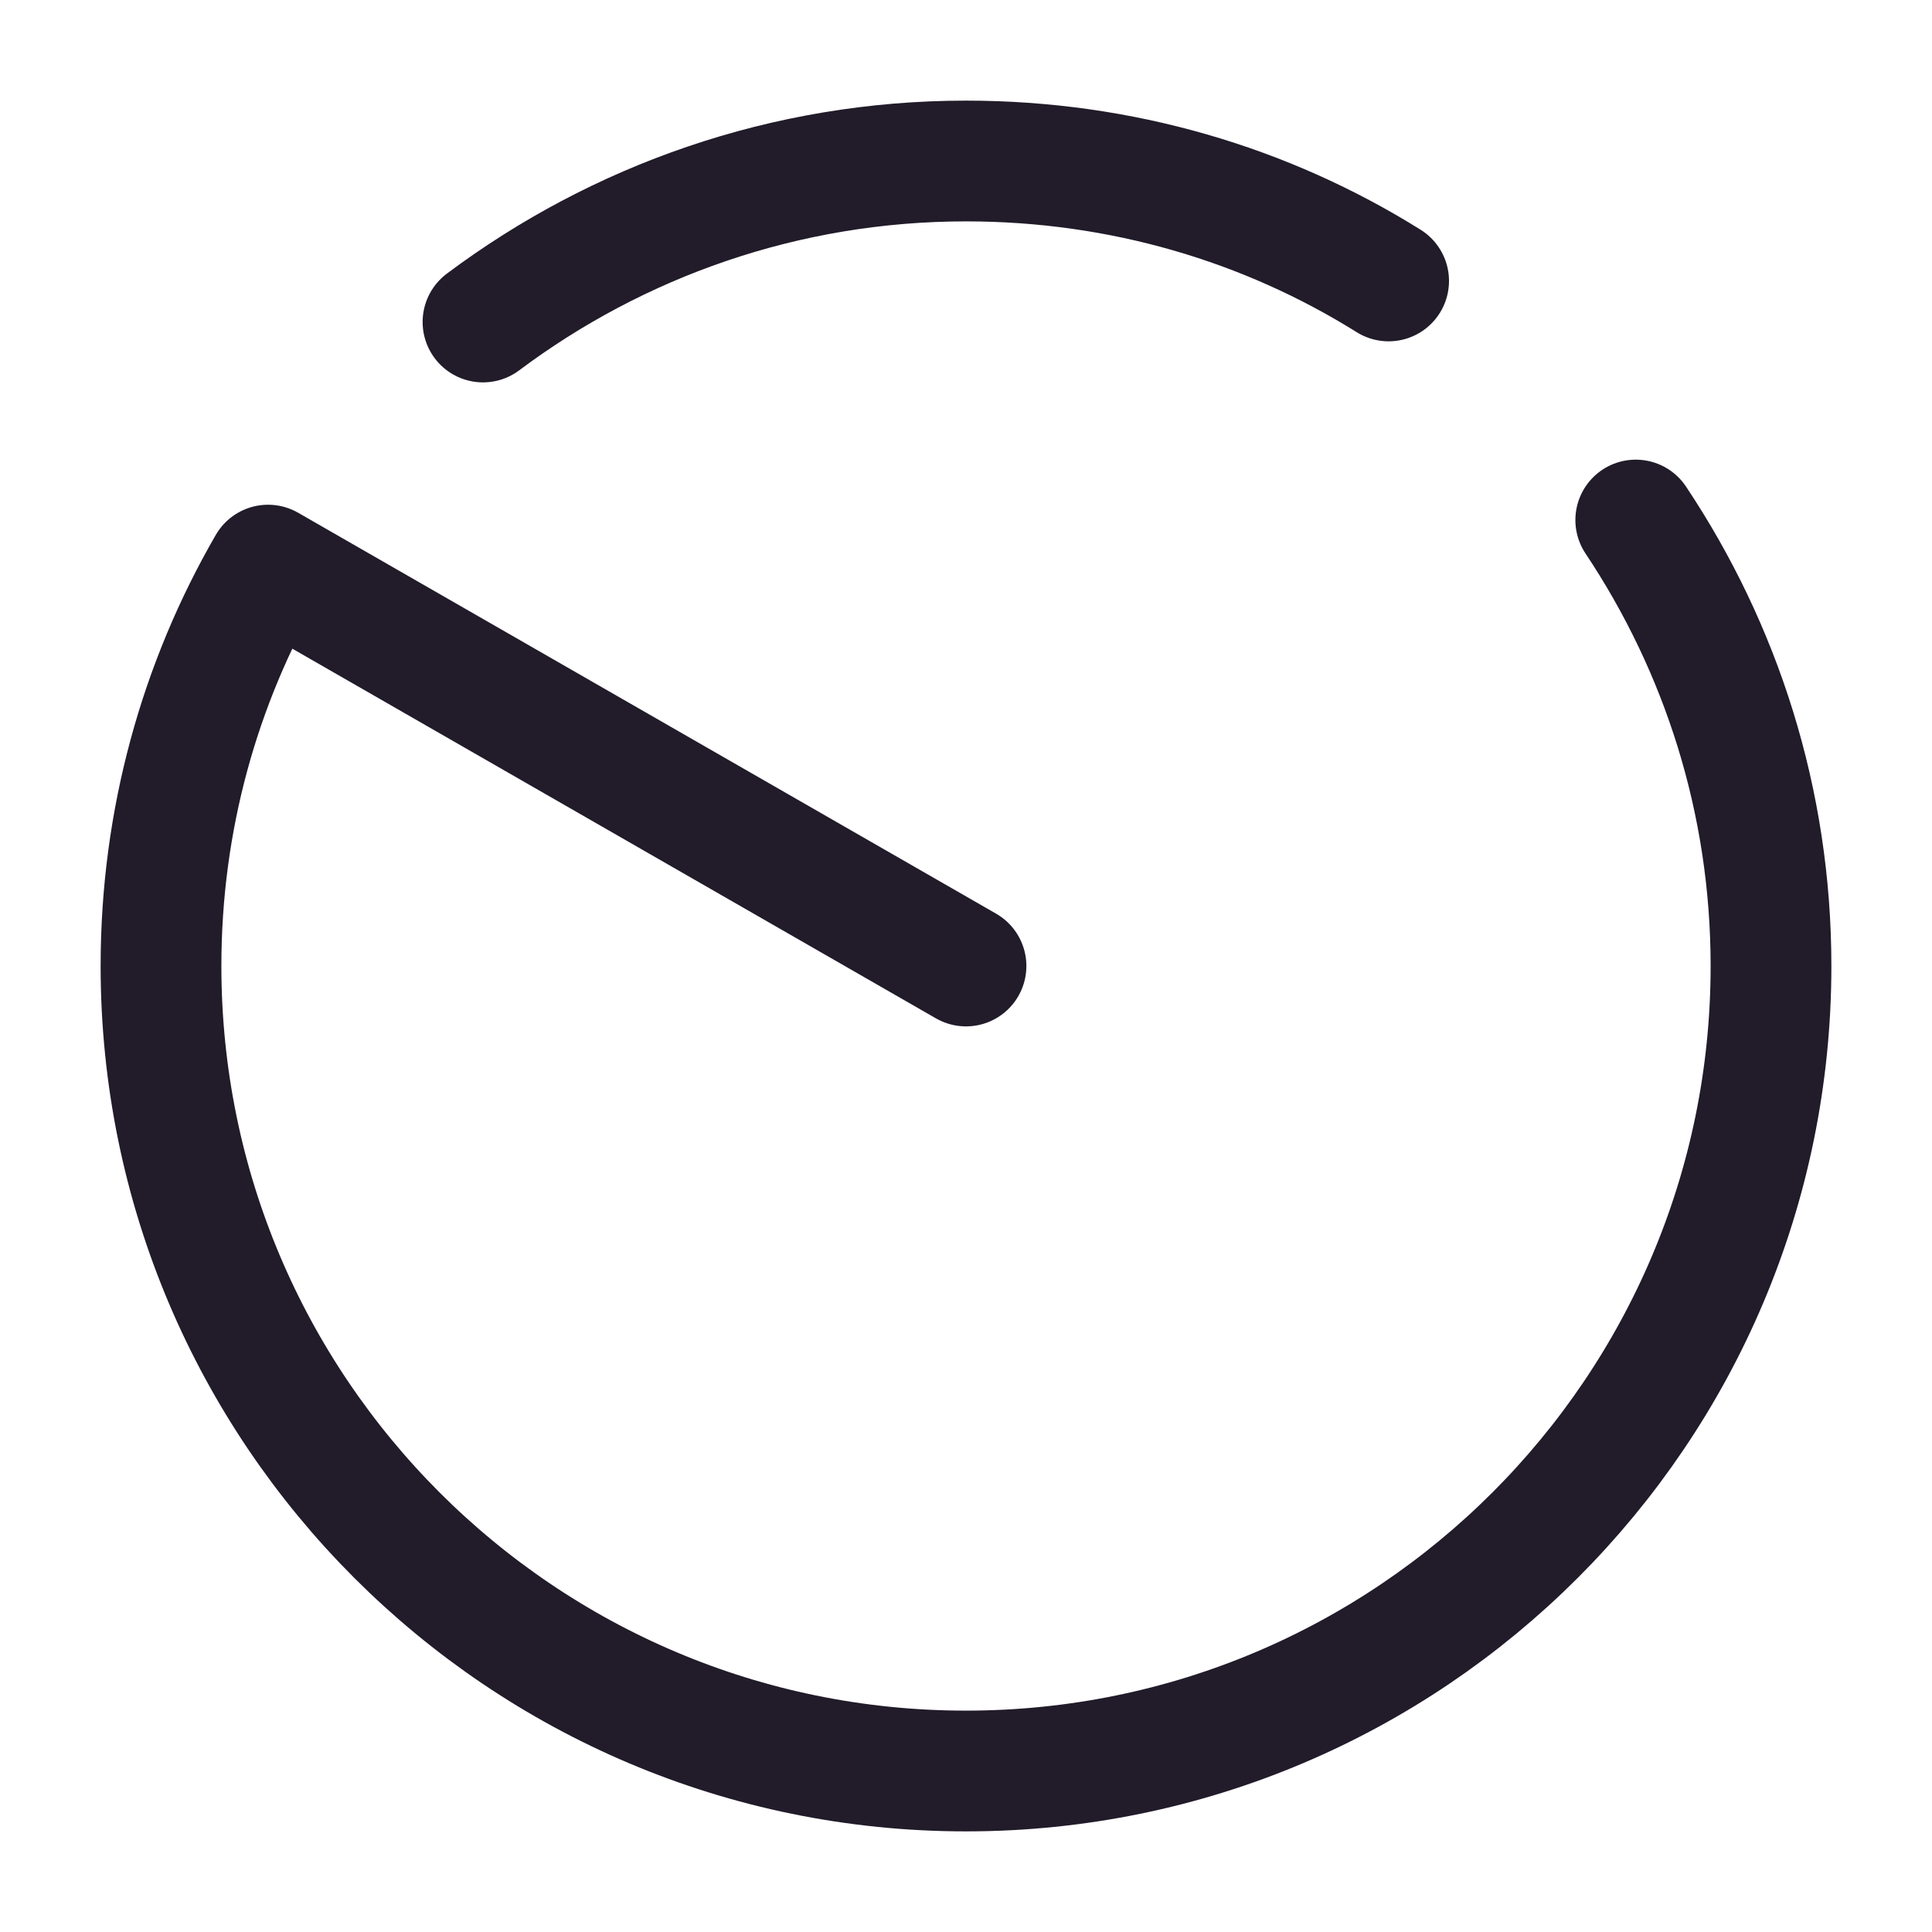 <svg width="24" height="24" viewBox="0 0 24 24" fill="none" xmlns="http://www.w3.org/2000/svg">
<path d="M20.32 6.46C21.38 8.05 22 9.95 22 12C22 17.52 17.52 22 12 22C6.48 22 2 17.52 2 12C2 10.19 2.48 8.49 3.33 7.02L12 12" stroke="#211B2A" stroke-width="1.5" stroke-miterlimit="10" stroke-linecap="round" stroke-linejoin="round"/>
<path d="M6 4C7.67 2.75 9.75 2 12 2C13.93 2 15.73 2.54 17.25 3.49" stroke="#211B2A" stroke-width="1.5" stroke-miterlimit="10" stroke-linecap="round" stroke-linejoin="round"/>
</svg>
